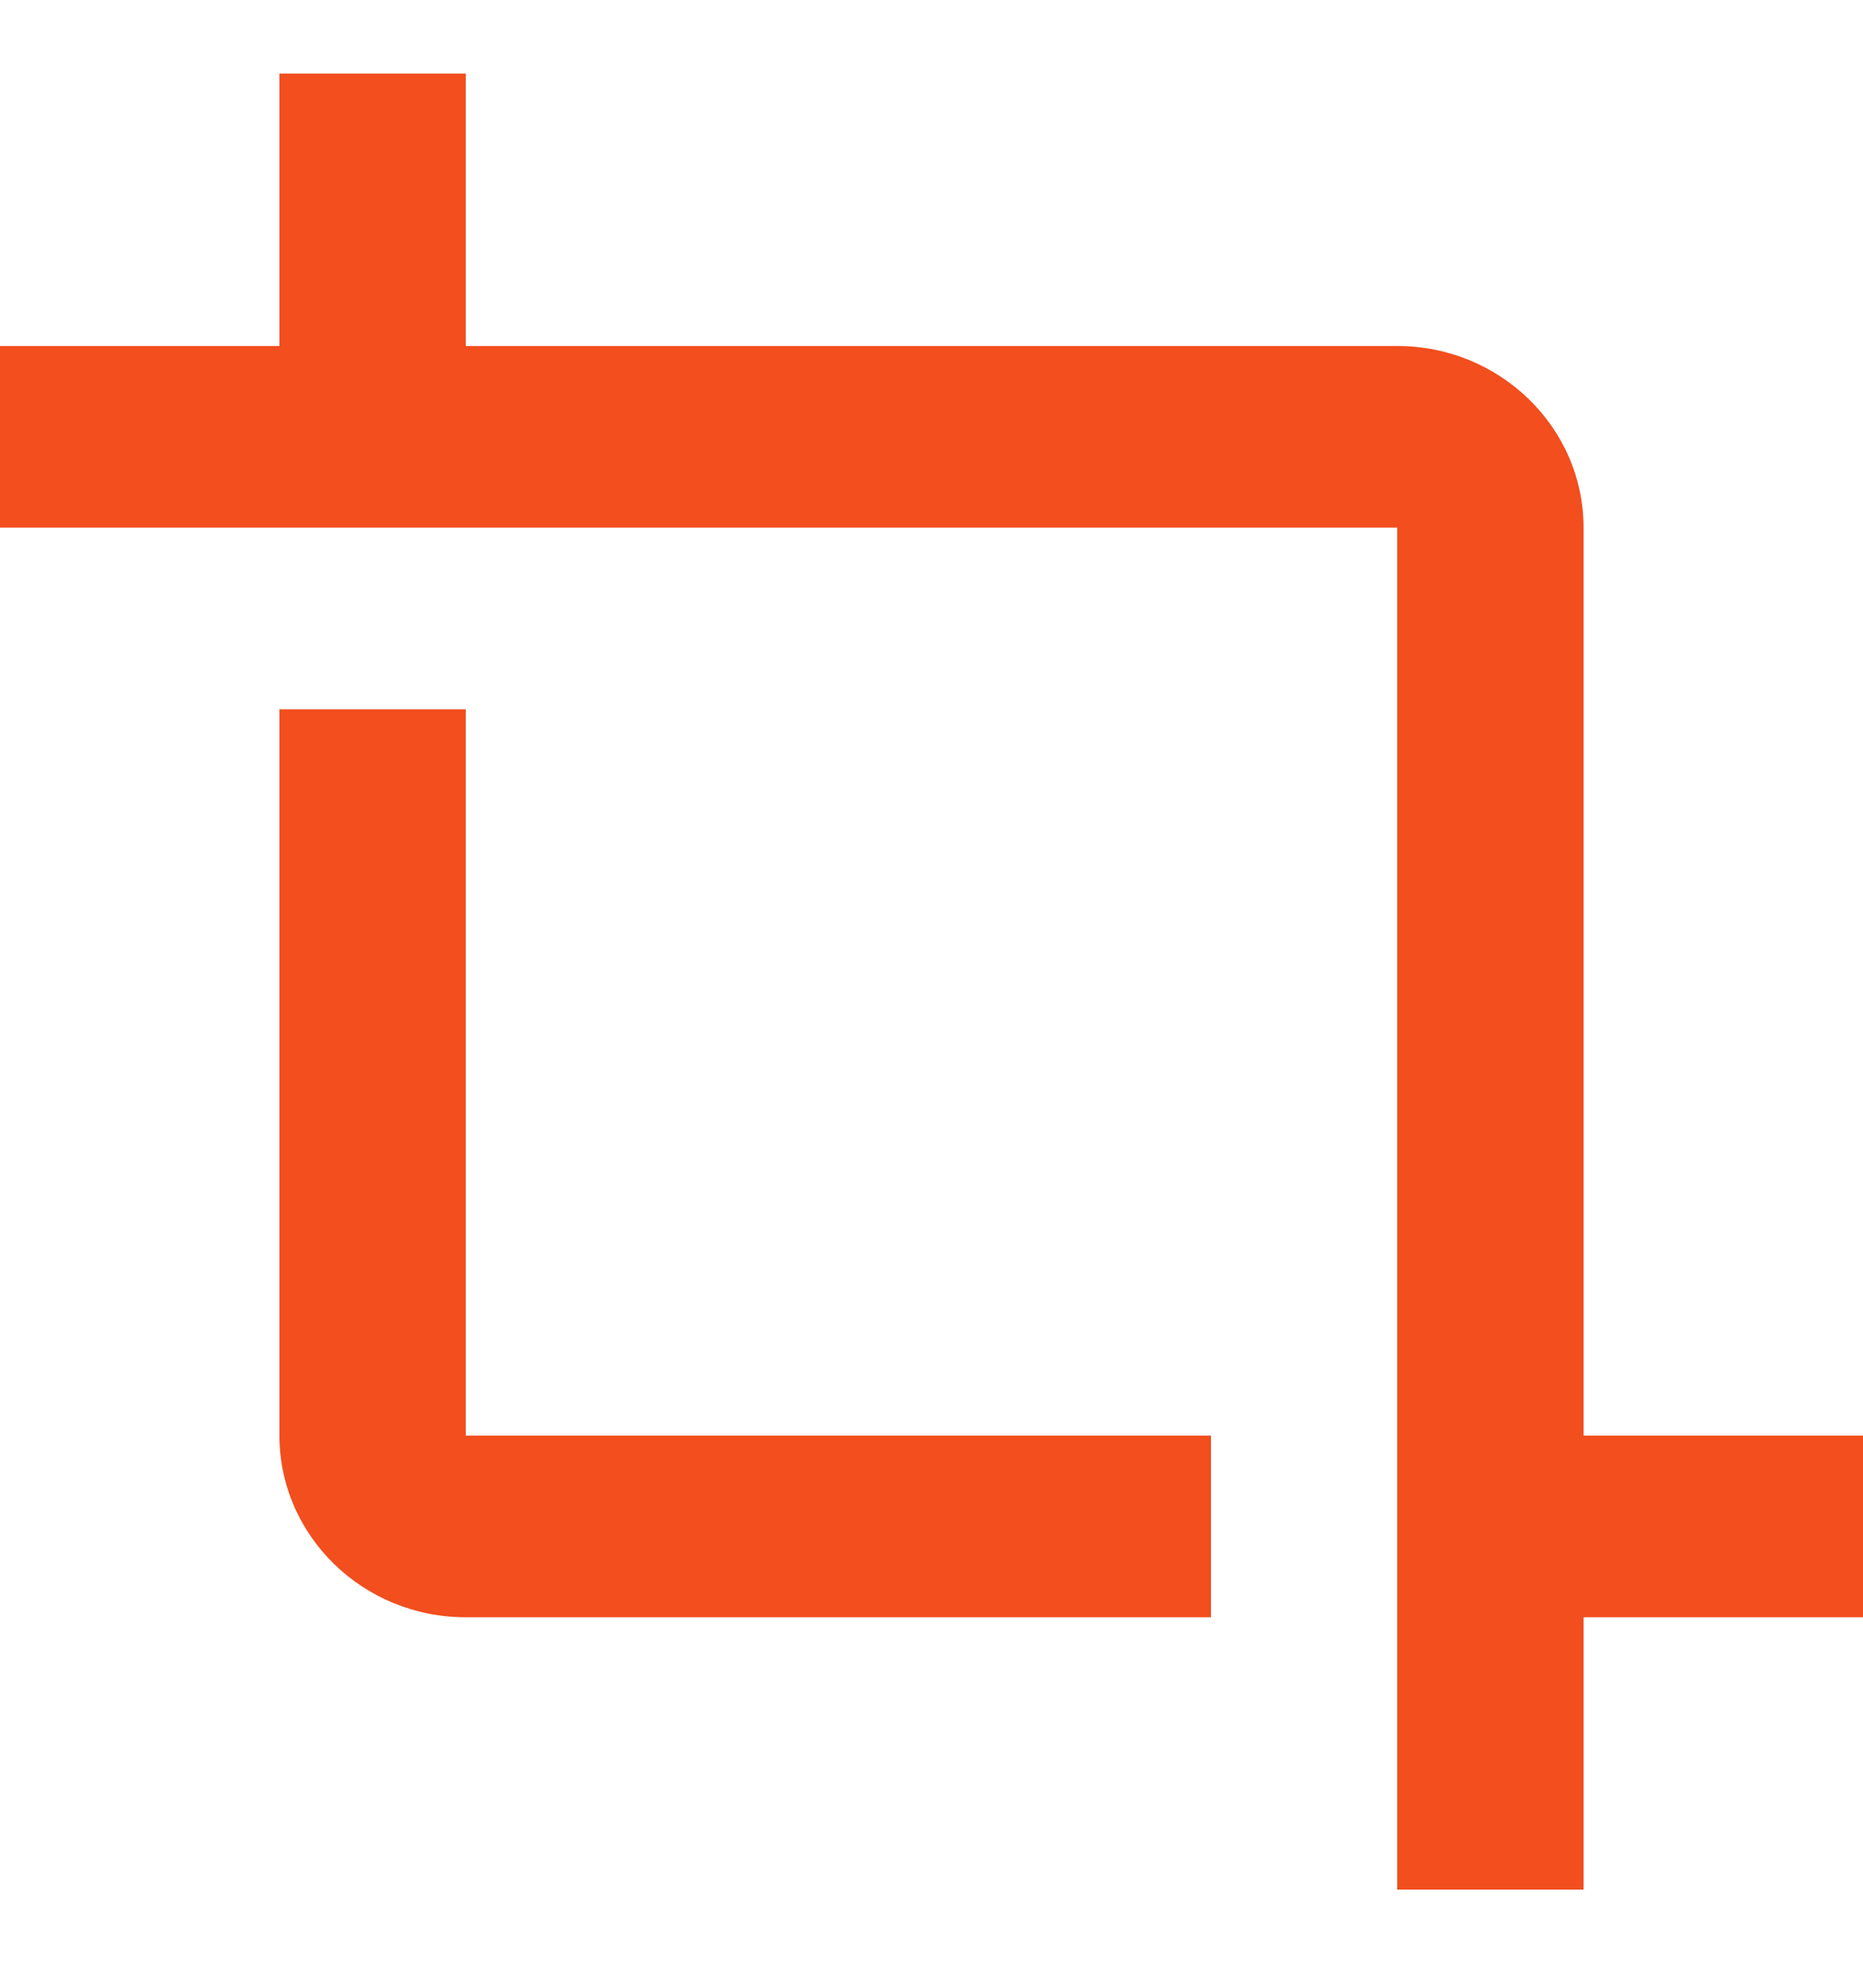<svg width="15" height="16" viewBox="0 0 15 16" fill="none" xmlns="http://www.w3.org/2000/svg">
<path d="M12.75 4.247C12.75 3.441 12.077 2.785 11.25 2.785H3.75V0.592H2.25V2.785H0V4.247H11.25V15.21H12.75V13.018H15V11.556H12.75V4.247Z" fill="#F24E1E"/>
<path d="M2.25 5.709V11.556C2.25 12.362 2.923 13.018 3.75 13.018H9.75V11.556H3.75V5.709H2.25Z" fill="#F24E1E"/>
</svg>
